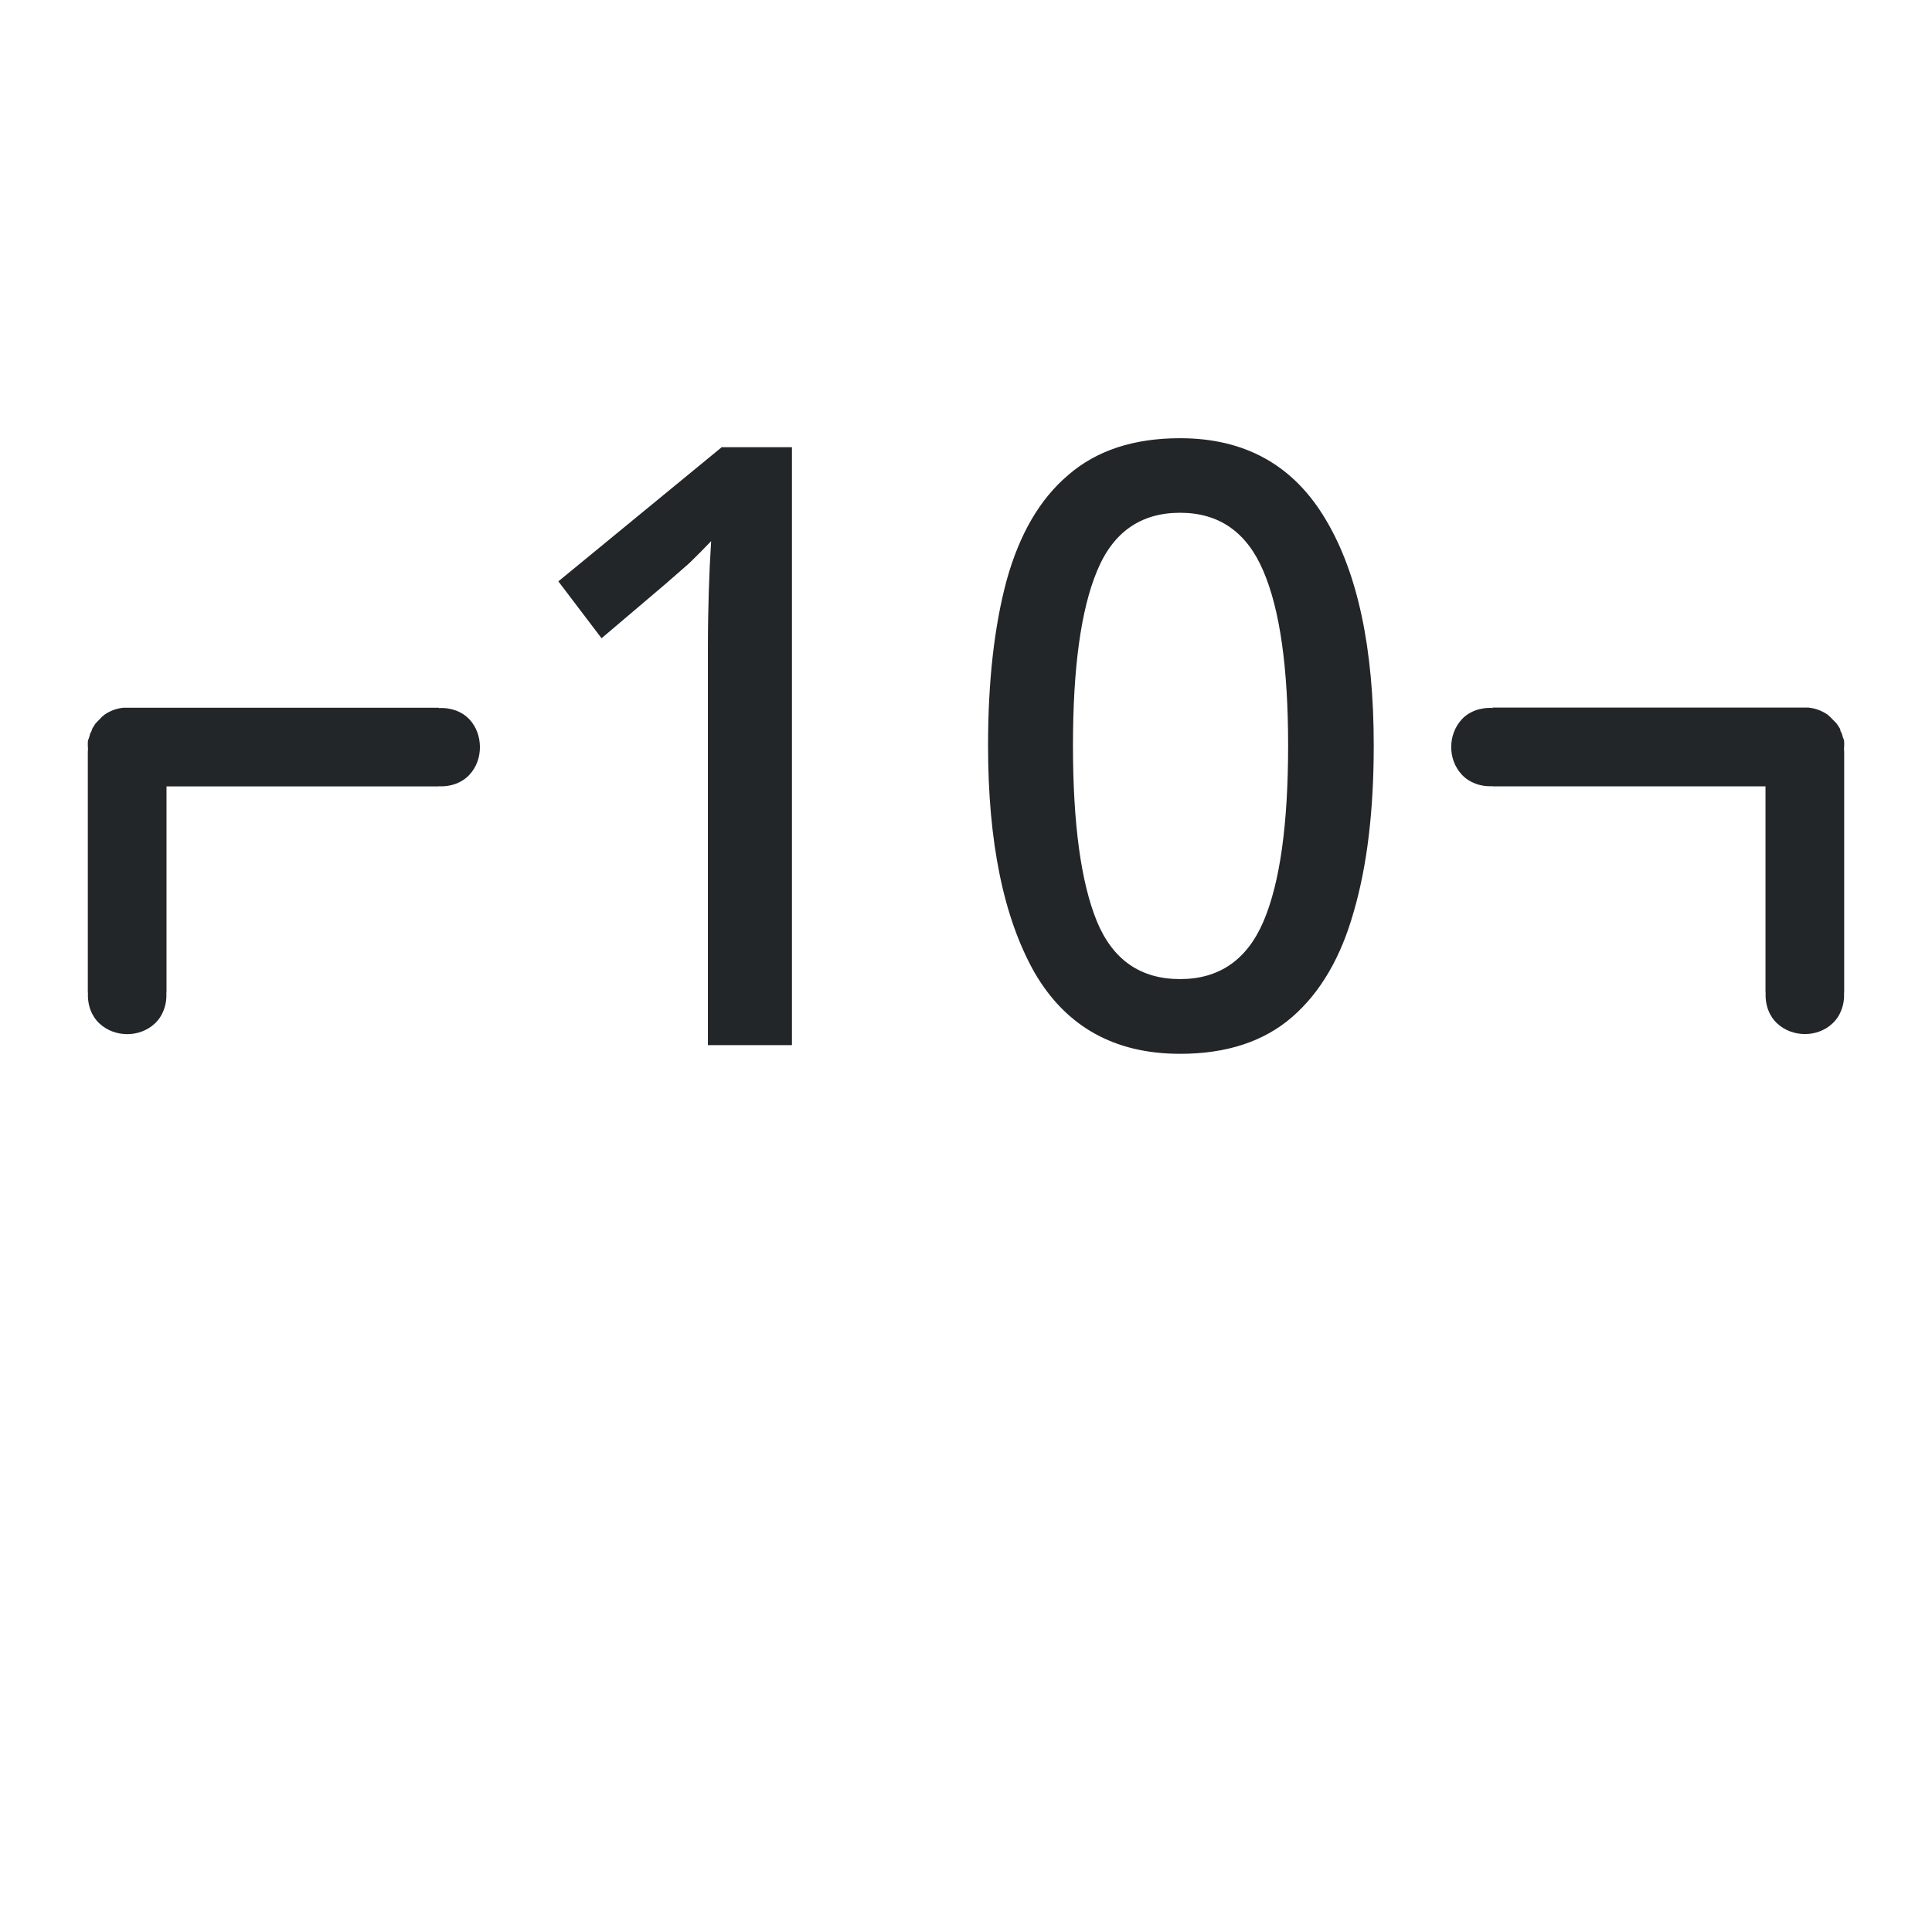 <?xml version="1.0" encoding="UTF-8"?>
<svg id="svg883" width="22" height="22" version="1.2" xmlns="http://www.w3.org/2000/svg">
 <path id="path881" d="m13.438 4.99c-0.529 0-0.953 0.14-1.275 0.42-0.322 0.273-0.555 0.673-0.701 1.201-0.14 0.521-0.211 1.148-0.211 1.879 0 1.1 0.177 1.961 0.529 2.584 0.358 0.617 0.911 0.926 1.658 0.926 0.529 0 0.955-0.14 1.277-0.42 0.322-0.28 0.555-0.68 0.701-1.201 0.152-0.521 0.227-1.151 0.227-1.889 0-1.106-0.182-1.964-0.547-2.574-0.365-0.617-0.917-0.926-1.658-0.926zm-5.223 0.105-1.857 1.525 0.492 0.648 0.709-0.602c0.109-0.095 0.208-0.18 0.293-0.256 0.085-0.083 0.167-0.165 0.246-0.248-0.012 0.184-0.021 0.375-0.027 0.572s-0.01 0.413-0.01 0.648v4.519h0.957v-6.809h-0.803zm5.223 0.744c0.444 0 0.761 0.221 0.949 0.666 0.188 0.439 0.281 1.101 0.281 1.984 0 0.896-0.093 1.565-0.281 2.004-0.188 0.439-0.506 0.656-0.949 0.656-0.45 0-0.765-0.218-0.947-0.656-0.182-0.445-0.273-1.114-0.273-2.004 0-0.884 0.091-1.546 0.273-1.984 0.182-0.445 0.498-0.666 0.947-0.666zm-12.033 2.219c-0.002 6.752e-4 -0.006 0.001-0.008 0.002-0.076 0.008-0.147 0.037-0.207 0.078-0.005 0.004-0.011 0.009-0.016 0.014-0.007 0.006-0.015 0.01-0.021 0.018-0.002 0.002-0.004 0.006-0.006 0.008-0.006 0.006-0.012 0.011-0.018 0.018-0.008 0.008-0.016 0.016-0.023 0.023-0.002 0.002-0.004 0.004-0.006 0.006-0.021 0.02-0.03 0.044-0.047 0.068-0.005 0.012-0.01 0.024-0.012 0.037v-0.006c-4.368e-4 0.001-0.001 0.006-0.002 0.008-0.015 0.017-0.016 0.042-0.023 0.061-0.003 0.007-0.004 0.014-0.006 0.021-7.058e-4 0.002-0.003 0.001-0.004 0.004-0.004 0.011-0.005 0.022-0.006 0.033-3.74e-5 0.003-3.74e-5 0.009 0 0.012-1.923e-4 0.009-3.211e-4 0.017 0 0.025-1.371e-4 0.008-2.943e-4 0.015 0 0.023l0.002-0.012c-0.001 0.018-0.001 0.037 0 0.055l-0.002-0.008v2.762l0.002-0.008c-0.009 0.146 0.043 0.274 0.131 0.355 0.088 0.082 0.204 0.121 0.316 0.121 0.112 0 0.226-0.039 0.314-0.121 0.088-0.082 0.14-0.21 0.131-0.355l0.002 0.008v-2.353h3.103l-0.008-0.002c0.146 0.009 0.274-0.043 0.355-0.131 0.082-0.088 0.119-0.202 0.119-0.314s-0.037-0.228-0.119-0.316c-0.082-0.088-0.21-0.138-0.355-0.129l0.008-0.004h-3.596zm15.588 0 0.008 0.004c-0.146-0.009-0.274 0.041-0.355 0.129-0.082 0.088-0.121 0.204-0.121 0.316s0.039 0.226 0.121 0.314c0.082 0.088 0.21 0.14 0.355 0.131l-0.008 0.002h3.111v2.353l0.002-0.008c-0.009 0.146 0.043 0.274 0.131 0.355 0.088 0.082 0.204 0.121 0.316 0.121s0.227-0.039 0.314-0.121c0.088-0.082 0.14-0.21 0.131-0.355l0.002 0.008v-2.762l-0.002 0.008c0.001-0.018 0.001-0.037 0-0.055l0.002 0.012c2.95e-4 -0.008 1.37e-4 -0.015 0-0.023 3.21e-4 -0.009 1.93e-4 -0.017 0-0.025 3.8e-5 -0.003 3.8e-5 -0.009 0-0.012-6e-4 -0.012-0.002-0.022-0.006-0.033-6e-4 -0.003-0.001-0.002-0.002-0.004-0.002-0.007-0.005-0.015-0.008-0.021-0.007-0.019-0.008-0.043-0.023-0.061-7e-4 -0.002-0.002-0.007-0.002-0.008v0.006c-0.002-0.013-0.004-0.026-0.01-0.037-0.017-0.024-0.028-0.048-0.049-0.068-0.002-0.002-0.004-0.004-0.006-0.006-0.007-0.007-0.015-0.016-0.023-0.023-0.006-0.006-0.012-0.012-0.018-0.018-0.002-0.002-0.004-0.006-0.006-0.008-0.007-0.007-0.015-0.011-0.021-0.018-0.005-0.005-0.01-0.01-0.016-0.014-0.06-0.041-0.131-0.07-0.207-0.078-0.002-5.888e-4 -0.004-0.001-0.006-0.002h-0.002-3.603z" fill="#232629"/>
</svg>
